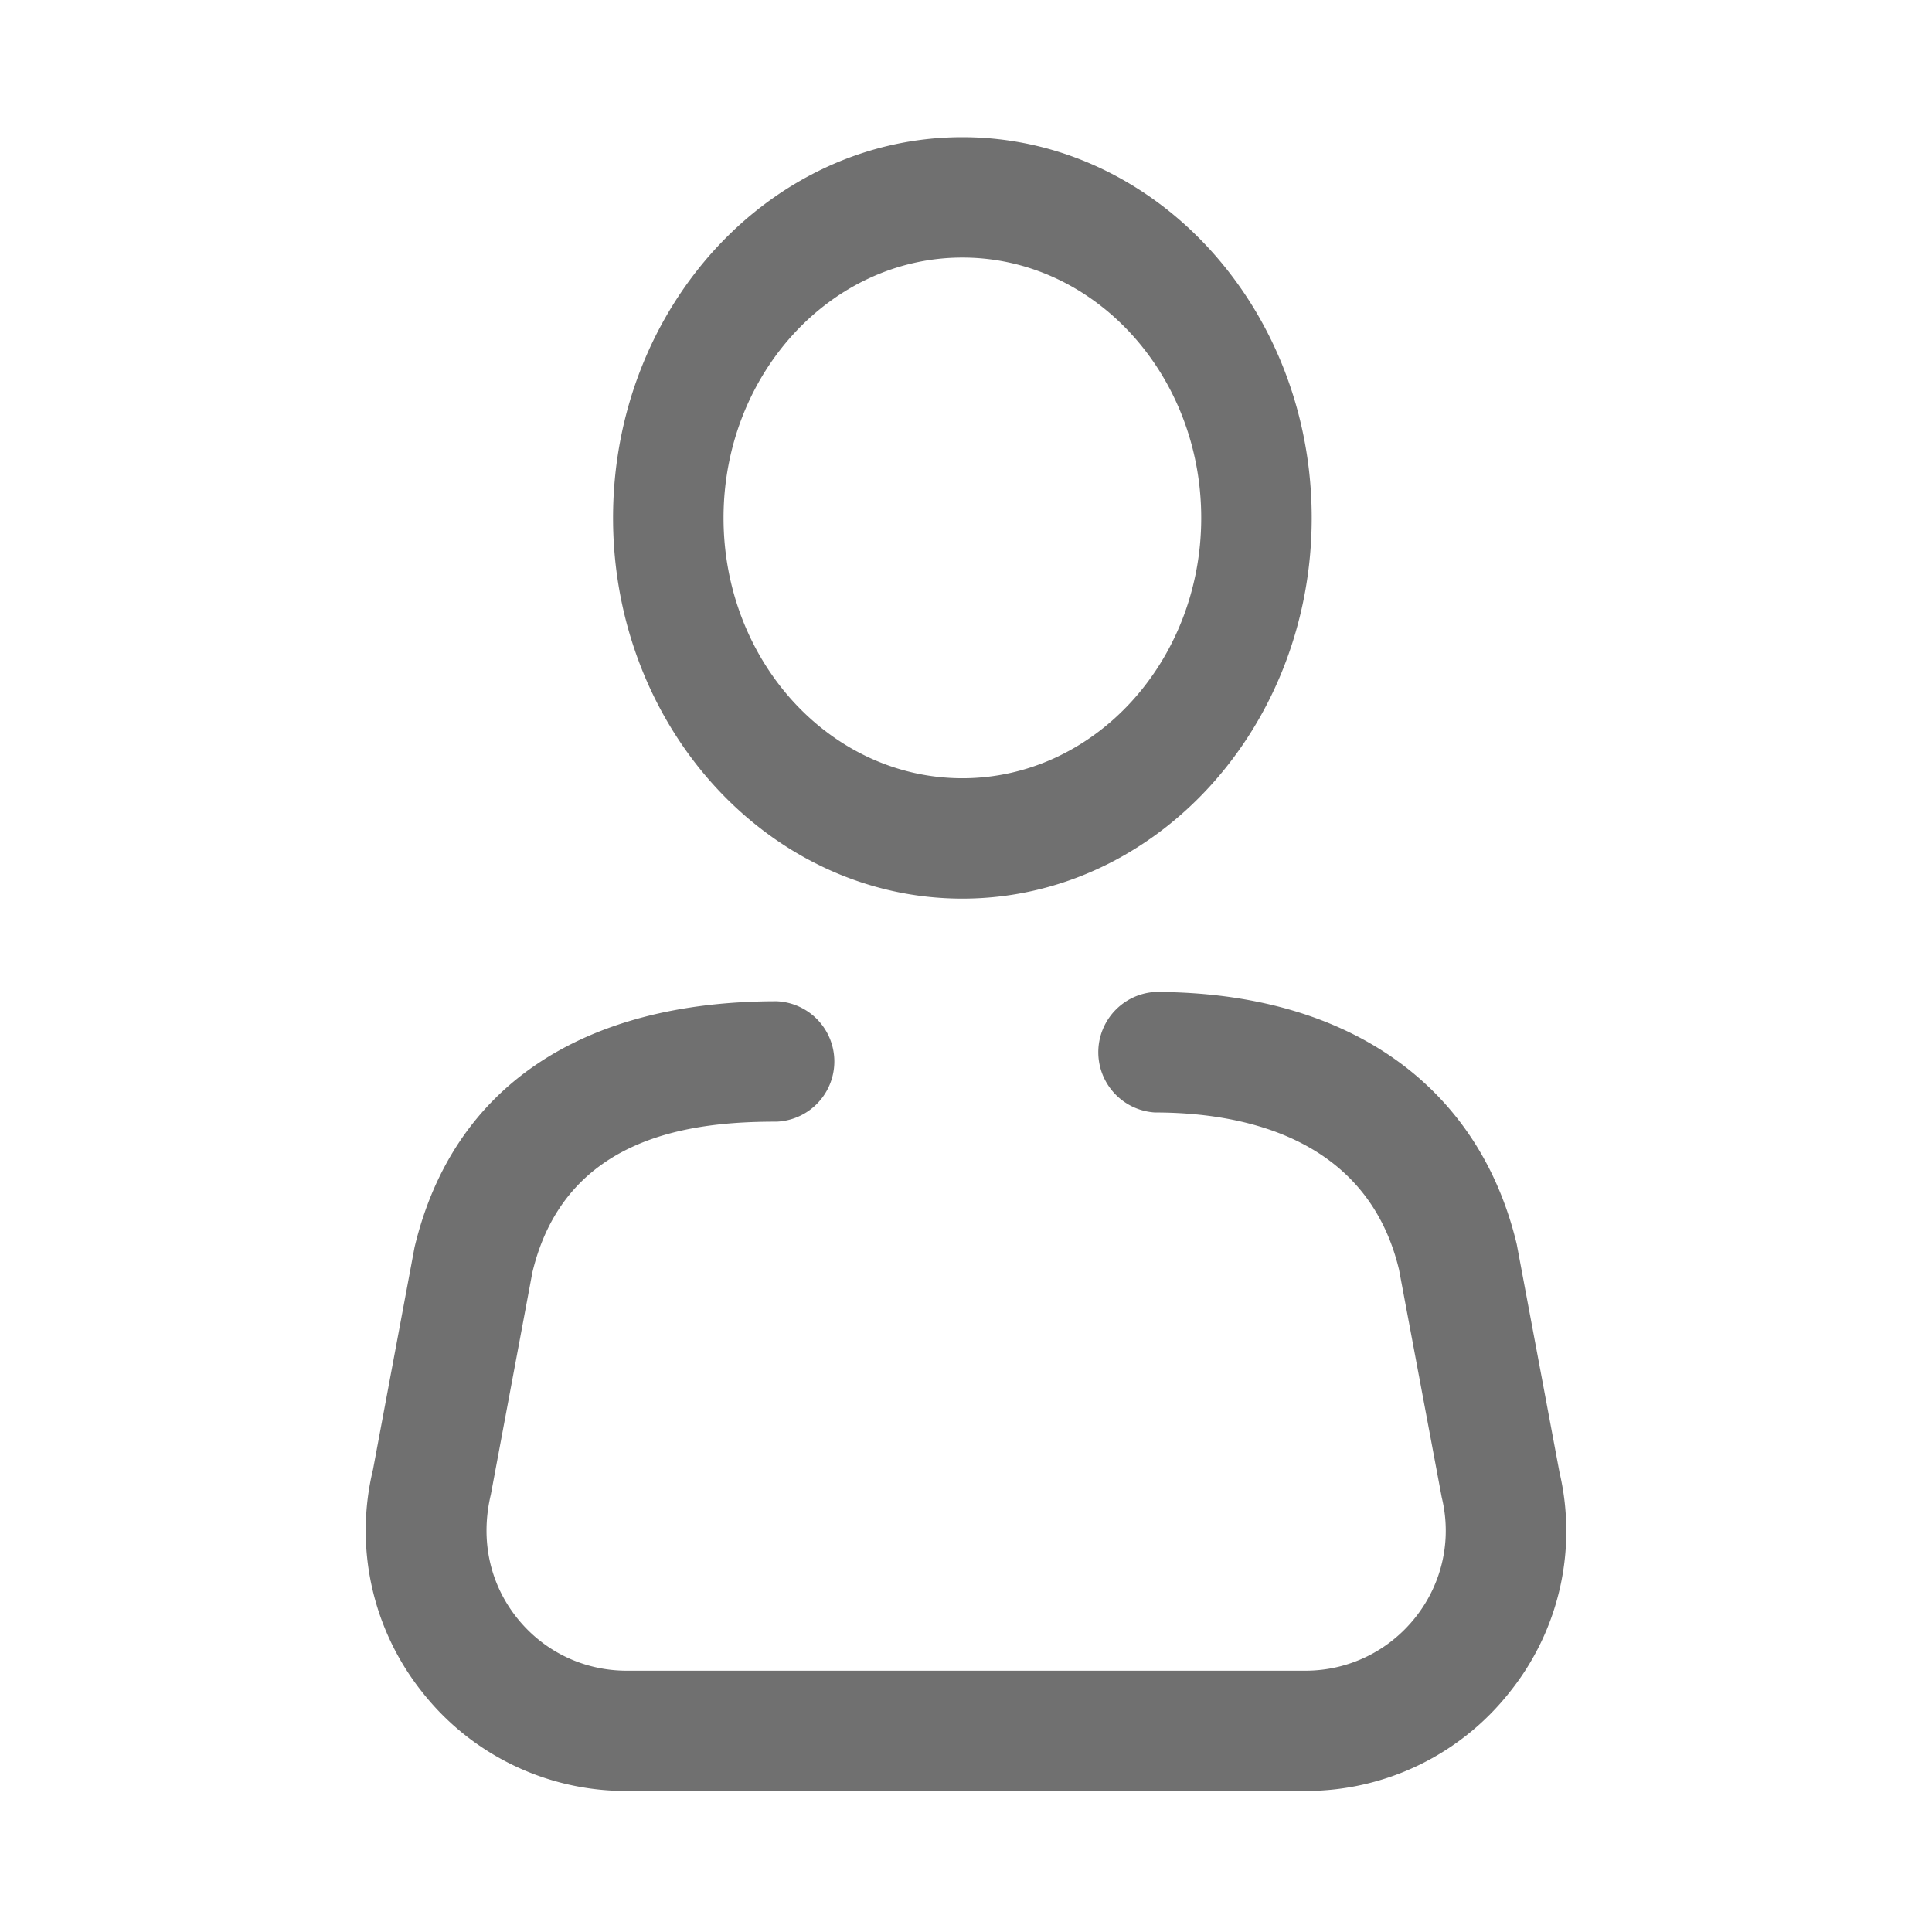 <?xml version="1.0" standalone="no"?><!DOCTYPE svg PUBLIC "-//W3C//DTD SVG 1.1//EN" "http://www.w3.org/Graphics/SVG/1.1/DTD/svg11.dtd"><svg t="1744388656730" class="icon" viewBox="0 0 1024 1024" version="1.1" xmlns="http://www.w3.org/2000/svg" p-id="2764" xmlns:xlink="http://www.w3.org/1999/xlink" width="200" height="200"><path d="M510.08 476.288c-102.08 0-185.152-90.496-185.152-201.792 0-111.232 83.008-201.792 185.152-201.792s185.152 90.56 185.152 201.792c0 111.296-83.072 201.792-185.152 201.792z m0-339.776c-69.76 0-126.592 61.952-126.592 137.984 0 76.096 56.768 137.984 126.592 137.984s126.592-61.888 126.592-137.984c0-76.032-56.704-137.984-126.592-137.984z m181.696 812.736H332.16a137.28 137.28 0 0 1-108.544-52.608 137.344 137.344 0 0 1-25.92-117.76l22.016-117.76c20.352-85.312 88.96-130.432 192-130.432a31.936 31.936 0 0 1 0 63.808c-42.688 0-111.872 6.144-129.536 79.872l-22.016 117.76c-5.696 23.872-0.64 46.976 13.568 65.024s35.52 28.352 58.496 28.352H691.84c22.912 0 44.224-10.368 58.432-28.352S769.6 816 764.16 793.664l-22.656-120.768c-17.344-72.256-86.784-83.264-129.408-83.264a32 32 0 0 1 0-63.872c102.976 0 171.776 49.984 191.808 133.696l22.656 120.896a136.32 136.32 0 0 1-26.176 116.224 137.472 137.472 0 0 1-108.608 52.672z" fill="#707070" p-id="2765"></path></svg>